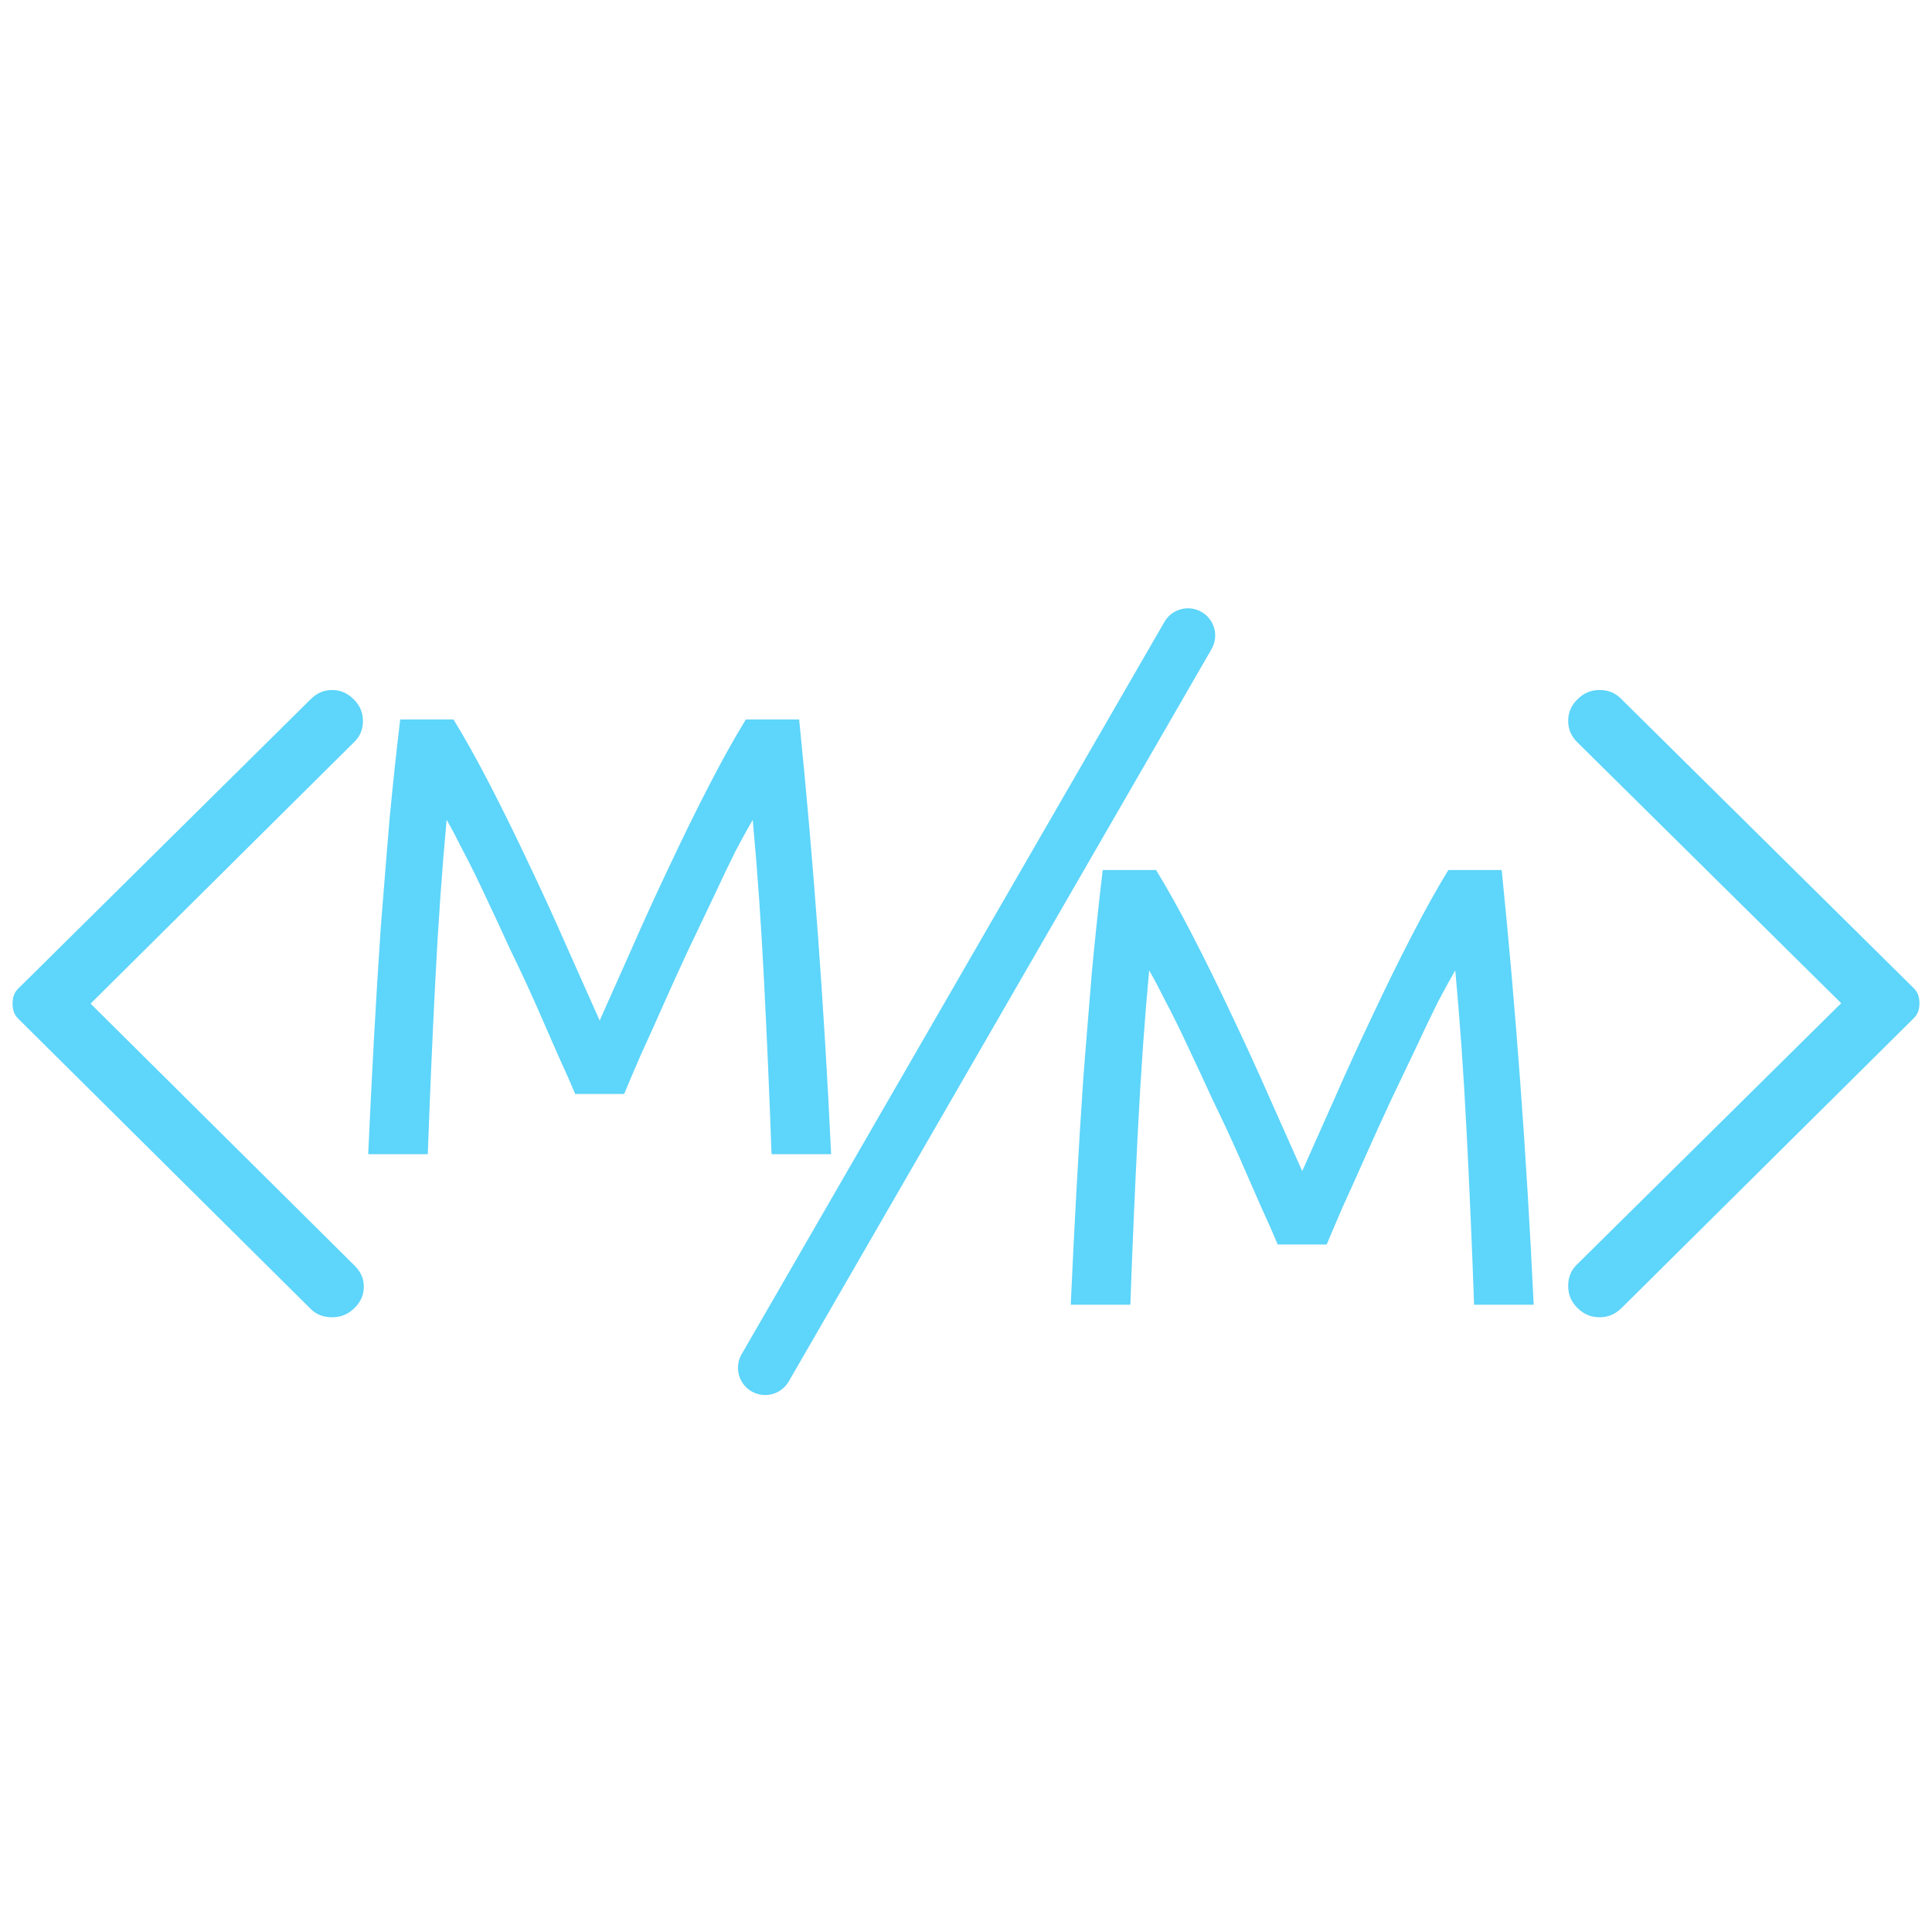 <svg width="77" height="77" viewBox="0 0 77 77" fill="none" xmlns="http://www.w3.org/2000/svg">
<g id="drk_personal_logo">
<g id="drk_logo">
<g id="right_arrow2" style="mix-blend-mode:lighten">
<path d="M73.021 39.627L73.381 39.983L73.021 40.338L62.837 50.41C62.614 50.63 62.5 50.899 62.5 51.253C62.5 51.597 62.618 51.88 62.871 52.131C63.127 52.383 63.412 52.5 63.75 52.5C64.087 52.5 64.371 52.384 64.627 52.131C64.627 52.131 64.628 52.131 64.628 52.131L76.267 40.587L76.267 40.587C76.361 40.494 76.414 40.407 76.444 40.327C76.48 40.225 76.5 40.112 76.5 39.983C76.5 39.854 76.48 39.74 76.444 39.639C76.414 39.558 76.361 39.471 76.267 39.379L64.593 27.835C64.367 27.612 64.097 27.5 63.75 27.5C63.412 27.5 63.127 27.616 62.871 27.869C62.616 28.122 62.5 28.401 62.5 28.731C62.5 29.059 62.615 29.337 62.871 29.59L73.021 39.627Z" fill="#5ED5FA"/>
<path d="M73.021 39.627L73.381 39.983L73.021 40.338L62.837 50.41C62.614 50.63 62.5 50.899 62.5 51.253C62.5 51.597 62.618 51.88 62.871 52.131C63.127 52.383 63.412 52.5 63.75 52.5C64.087 52.5 64.371 52.384 64.627 52.131C64.627 52.131 64.628 52.131 64.628 52.131L76.267 40.587L76.267 40.587C76.361 40.494 76.414 40.407 76.444 40.327C76.48 40.225 76.5 40.112 76.5 39.983C76.5 39.854 76.48 39.74 76.444 39.639C76.414 39.558 76.361 39.471 76.267 39.379L64.593 27.835C64.367 27.612 64.097 27.5 63.75 27.5C63.412 27.5 63.127 27.616 62.871 27.869C62.616 28.122 62.5 28.401 62.5 28.731C62.5 29.059 62.615 29.337 62.871 29.59L73.021 39.627Z" stroke="url(#paint0_linear_119_2)"/>
</g>
<g id="left_arrow2" style="mix-blend-mode:lighten">
<path d="M12.38 27.869L12.379 27.87L0.732 39.395C0.732 39.395 0.732 39.395 0.732 39.395C0.639 39.487 0.587 39.574 0.558 39.654L0.557 39.656C0.52 39.758 0.5 39.871 0.5 40C0.5 40.129 0.52 40.242 0.557 40.344L0.558 40.346C0.587 40.426 0.639 40.513 0.732 40.605L12.38 52.165C12.602 52.386 12.876 52.5 13.237 52.5C13.588 52.5 13.877 52.381 14.129 52.131C14.387 51.875 14.5 51.6 14.5 51.285C14.5 50.97 14.387 50.695 14.129 50.439L3.968 40.355L3.61 40L3.968 39.645L14.129 29.561C14.354 29.338 14.465 29.073 14.465 28.733C14.465 28.402 14.35 28.122 14.095 27.869C13.837 27.613 13.558 27.5 13.237 27.5C12.916 27.5 12.638 27.613 12.38 27.869Z" fill="#5ED5FA"/>
<path d="M12.38 27.869L12.379 27.87L0.732 39.395C0.732 39.395 0.732 39.395 0.732 39.395C0.639 39.487 0.587 39.574 0.558 39.654L0.557 39.656C0.52 39.758 0.5 39.871 0.5 40C0.5 40.129 0.52 40.242 0.557 40.344L0.558 40.346C0.587 40.426 0.639 40.513 0.732 40.605L12.38 52.165C12.602 52.386 12.876 52.5 13.237 52.5C13.588 52.5 13.877 52.381 14.129 52.131C14.387 51.875 14.5 51.6 14.5 51.285C14.5 50.97 14.387 50.695 14.129 50.439L3.968 40.355L3.61 40L3.968 39.645L14.129 29.561C14.354 29.338 14.465 29.073 14.465 28.733C14.465 28.402 14.35 28.122 14.095 27.869C13.837 27.613 13.558 27.5 13.237 27.5C12.916 27.5 12.638 27.613 12.38 27.869Z" stroke="url(#paint1_linear_119_2)"/>
</g>
<path id="M3" d="M22.925 43.6C22.758 43.2 22.533 42.692 22.25 42.075C21.983 41.458 21.692 40.792 21.375 40.075C21.058 39.358 20.717 38.625 20.35 37.875C20 37.108 19.667 36.392 19.35 35.725C19.033 35.042 18.733 34.433 18.45 33.9C18.183 33.367 17.967 32.958 17.8 32.675C17.617 34.642 17.467 36.775 17.35 39.075C17.233 41.358 17.133 43.667 17.05 46H14.675C14.742 44.5 14.817 42.992 14.9 41.475C14.983 39.942 15.075 38.442 15.175 36.975C15.292 35.492 15.408 34.05 15.525 32.65C15.658 31.25 15.8 29.925 15.95 28.675H18.075C18.525 29.408 19.008 30.275 19.525 31.275C20.042 32.275 20.558 33.325 21.075 34.425C21.592 35.508 22.092 36.6 22.575 37.7C23.058 38.783 23.5 39.775 23.9 40.675C24.3 39.775 24.742 38.783 25.225 37.7C25.708 36.6 26.208 35.508 26.725 34.425C27.242 33.325 27.758 32.275 28.275 31.275C28.792 30.275 29.275 29.408 29.725 28.675H31.85C32.417 34.258 32.842 40.033 33.125 46H30.75C30.667 43.667 30.567 41.358 30.45 39.075C30.333 36.775 30.183 34.642 30 32.675C29.833 32.958 29.608 33.367 29.325 33.9C29.058 34.433 28.767 35.042 28.45 35.725C28.133 36.392 27.792 37.108 27.425 37.875C27.075 38.625 26.742 39.358 26.425 40.075C26.108 40.792 25.808 41.458 25.525 42.075C25.258 42.692 25.042 43.2 24.875 43.6H22.925Z" fill="#5ED5FA"/>
<path id="M4" d="M50.925 49.6C50.758 49.2 50.533 48.692 50.25 48.075C49.983 47.458 49.692 46.792 49.375 46.075C49.058 45.358 48.717 44.625 48.35 43.875C48 43.108 47.667 42.392 47.35 41.725C47.033 41.042 46.733 40.433 46.45 39.9C46.183 39.367 45.967 38.958 45.8 38.675C45.617 40.642 45.467 42.775 45.35 45.075C45.233 47.358 45.133 49.667 45.05 52H42.675C42.742 50.5 42.817 48.992 42.9 47.475C42.983 45.942 43.075 44.442 43.175 42.975C43.292 41.492 43.408 40.05 43.525 38.65C43.658 37.25 43.8 35.925 43.95 34.675H46.075C46.525 35.408 47.008 36.275 47.525 37.275C48.042 38.275 48.558 39.325 49.075 40.425C49.592 41.508 50.092 42.6 50.575 43.7C51.058 44.783 51.5 45.775 51.9 46.675C52.3 45.775 52.742 44.783 53.225 43.7C53.708 42.6 54.208 41.508 54.725 40.425C55.242 39.325 55.758 38.275 56.275 37.275C56.792 36.275 57.275 35.408 57.725 34.675H59.85C60.417 40.258 60.842 46.033 61.125 52H58.75C58.667 49.667 58.567 47.358 58.45 45.075C58.333 42.775 58.183 40.642 58 38.675C57.833 38.958 57.608 39.367 57.325 39.9C57.058 40.433 56.767 41.042 56.45 41.725C56.133 42.392 55.792 43.108 55.425 43.875C55.075 44.625 54.742 45.358 54.425 46.075C54.108 46.792 53.808 47.458 53.525 48.075C53.258 48.692 53.042 49.2 52.875 49.6H50.925Z" fill="#5ED5FA"/>
<g id="Mask group">
<path id="slash" fill-rule="evenodd" clip-rule="evenodd" d="M47.889 24.39C48.013 24.461 48.121 24.555 48.208 24.669C48.294 24.782 48.358 24.91 48.395 25.048C48.432 25.186 48.441 25.329 48.422 25.471C48.404 25.612 48.357 25.748 48.286 25.871L31.436 55.057C31.292 55.306 31.055 55.488 30.777 55.563C30.499 55.637 30.203 55.598 29.954 55.454C29.705 55.31 29.523 55.074 29.449 54.796C29.374 54.518 29.413 54.222 29.557 53.973L46.407 24.787C46.479 24.663 46.573 24.555 46.686 24.468C46.799 24.381 46.928 24.318 47.066 24.281C47.203 24.244 47.347 24.235 47.488 24.253C47.63 24.272 47.766 24.318 47.889 24.39Z" fill="#5ED5FA"/>
</g>
</g>
</g>
<defs>
<linearGradient id="paint0_linear_119_2" x1="69.5" y1="53" x2="69.5" y2="27" gradientUnits="userSpaceOnUse">
<stop/>
<stop offset="0" stop-opacity="0"/>
</linearGradient>
<linearGradient id="paint1_linear_119_2" x1="7.5" y1="53" x2="7.5" y2="27" gradientUnits="userSpaceOnUse">
<stop/>
<stop offset="0" stop-opacity="0"/>
</linearGradient>
</defs>
</svg>
